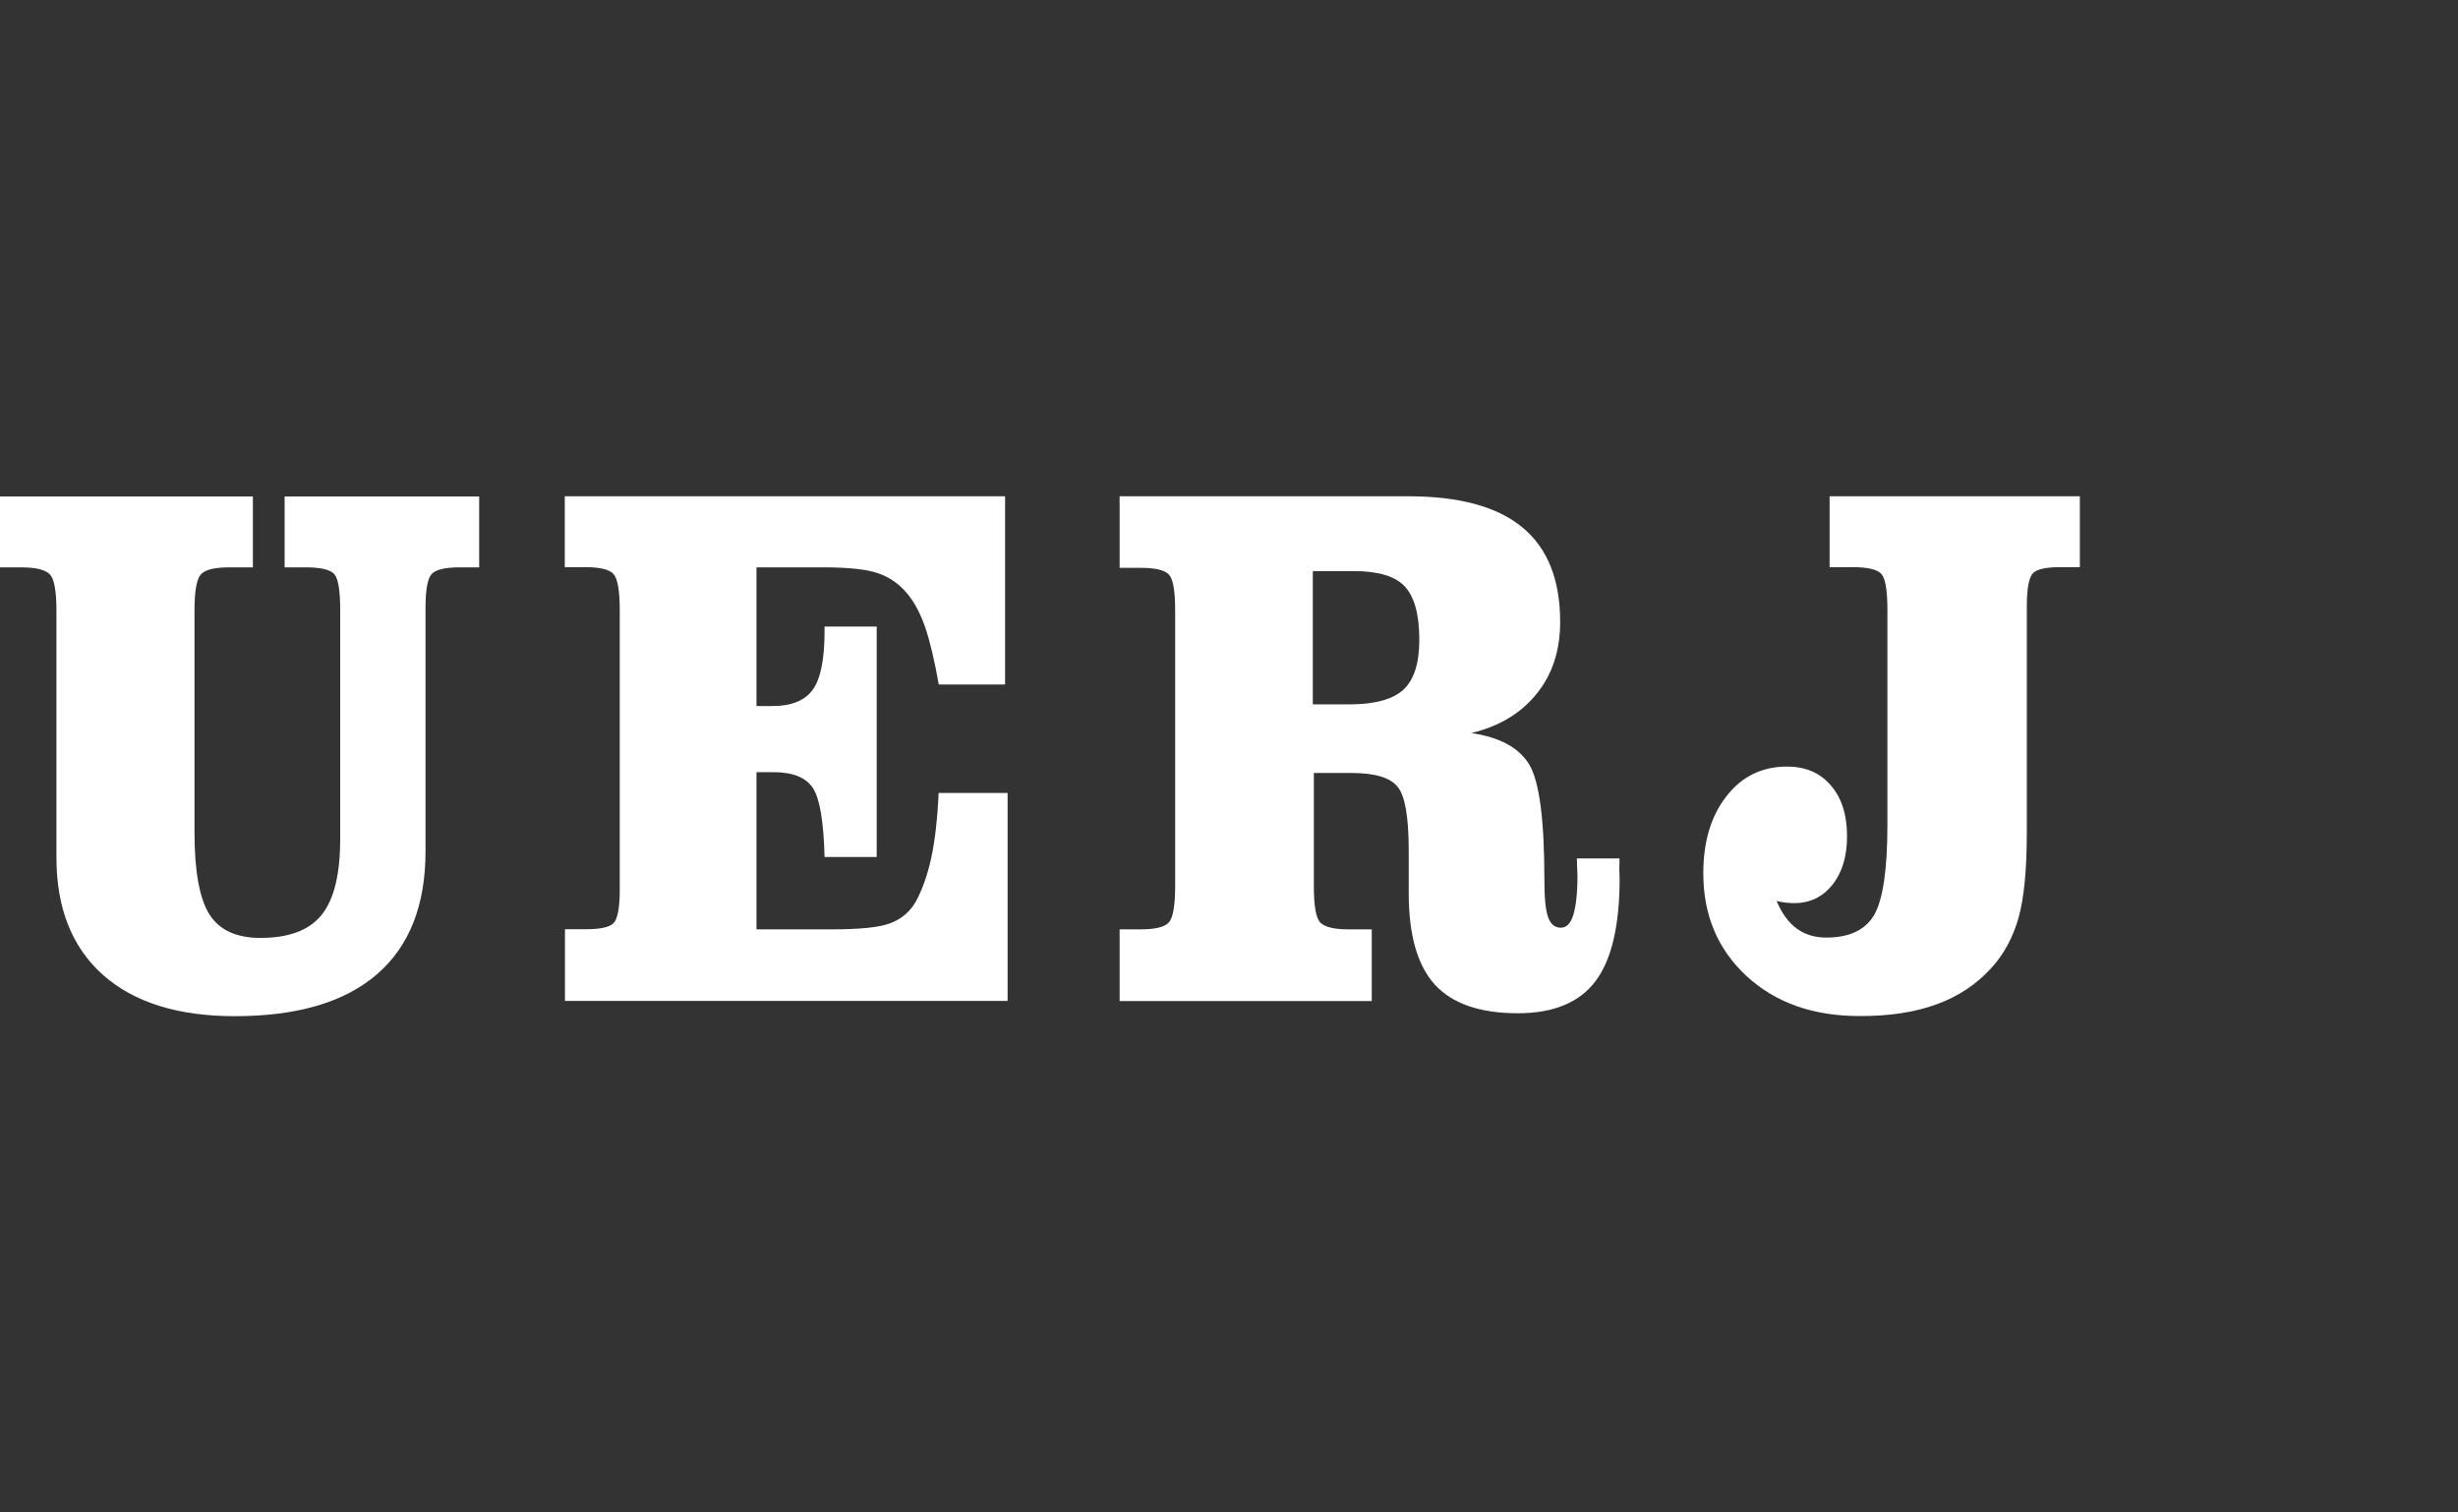 <svg width="52" height="32" viewBox="0 0 52 32" fill="none" xmlns="http://www.w3.org/2000/svg">
<rect x="0" y="0" width="52" height="32" fill="#333333" stroke="none"/>
<path d="M19.857 16.778C19.832 17.33 19.779 17.792 19.7 18.156C19.618 18.521 19.511 18.83 19.372 19.08C19.249 19.292 19.07 19.444 18.84 19.531C18.61 19.622 18.191 19.663 17.582 19.663H16.004V16.337H16.36C16.773 16.337 17.053 16.451 17.198 16.674C17.343 16.896 17.425 17.382 17.444 18.132H18.547V13.257H17.444V13.351C17.444 13.944 17.362 14.358 17.198 14.587C17.034 14.819 16.75 14.938 16.347 14.938H16.004V12.004H17.419C17.954 12.004 18.345 12.045 18.584 12.132C18.827 12.215 19.029 12.361 19.199 12.566C19.344 12.743 19.47 12.976 19.571 13.267C19.671 13.559 19.769 13.965 19.86 14.483H21.263V10.5H11.948V12H12.38C12.698 12 12.894 12.049 12.979 12.146C13.067 12.243 13.111 12.5 13.111 12.917V18.823C13.111 19.215 13.064 19.455 12.973 19.538C12.881 19.622 12.689 19.66 12.396 19.66H11.952V21.177H21.316V16.778H19.857Z" fill="white"/>
<path d="M4.969 21.5C6.286 21.5 7.291 21.205 7.978 20.611C8.662 20.017 9.002 19.153 9.002 18.01V12.865C9.002 12.479 9.046 12.24 9.131 12.146C9.22 12.049 9.418 12.004 9.73 12.004H10.137V10.504H6.021V12.004H6.472C6.784 12.004 6.983 12.052 7.068 12.142C7.156 12.236 7.197 12.49 7.197 12.913V17.75C7.197 18.493 7.068 19.028 6.806 19.354C6.545 19.681 6.113 19.844 5.511 19.844C5.004 19.844 4.645 19.681 4.433 19.351C4.222 19.017 4.115 18.441 4.115 17.618V12.913C4.115 12.51 4.159 12.257 4.247 12.156C4.336 12.052 4.541 12.004 4.859 12.004H5.35V10.504H0V12.004H0.451C0.766 12.004 0.964 12.056 1.059 12.156C1.147 12.254 1.194 12.507 1.194 12.913V18.146C1.194 19.212 1.522 20.042 2.18 20.628C2.839 21.212 3.769 21.5 4.969 21.5Z" fill="white"/>
<path d="M34.26 18.163H33.359C33.359 18.205 33.362 18.267 33.365 18.354C33.369 18.434 33.372 18.497 33.372 18.531C33.372 18.899 33.34 19.177 33.284 19.358C33.227 19.542 33.139 19.628 33.019 19.628C32.893 19.628 32.805 19.555 32.751 19.406C32.697 19.26 32.672 18.993 32.672 18.611C32.672 17.34 32.565 16.528 32.351 16.174C32.137 15.823 31.73 15.597 31.125 15.51C31.727 15.365 32.187 15.083 32.515 14.67C32.843 14.264 33.006 13.757 33.006 13.16C33.006 12.267 32.742 11.601 32.209 11.16C31.677 10.719 30.873 10.5 29.792 10.5H23.686V12.014H24.13C24.445 12.014 24.644 12.062 24.732 12.16C24.82 12.257 24.861 12.51 24.861 12.92V18.74C24.861 19.156 24.817 19.417 24.729 19.514C24.64 19.615 24.439 19.663 24.13 19.663H23.686V21.18H29.02V19.663H28.519C28.214 19.663 28.018 19.611 27.927 19.514C27.839 19.417 27.795 19.16 27.795 18.74V16.354H28.585C29.083 16.354 29.411 16.451 29.566 16.646C29.726 16.837 29.802 17.292 29.802 18V18.896C29.802 19.781 29.985 20.424 30.353 20.83C30.719 21.233 31.308 21.438 32.108 21.438C32.864 21.438 33.413 21.212 33.753 20.76C34.093 20.309 34.264 19.583 34.264 18.587C34.264 18.542 34.26 18.472 34.257 18.375C34.264 18.278 34.26 18.208 34.26 18.163ZM29.695 14.587C29.474 14.795 29.09 14.903 28.548 14.903H27.773V12.083H28.642C29.156 12.083 29.515 12.191 29.717 12.406C29.922 12.625 30.026 13 30.026 13.538C30.026 14.031 29.915 14.379 29.695 14.587Z" fill="white"/>
<path d="M40.966 21.25C41.429 21.083 41.813 20.826 42.125 20.483C42.396 20.188 42.588 19.83 42.705 19.41C42.822 18.99 42.878 18.389 42.878 17.601V12.833C42.878 12.444 42.925 12.205 43.014 12.121C43.102 12.038 43.294 12 43.587 12H44V10.5H38.706V12H39.201C39.516 12 39.715 12.049 39.8 12.142C39.888 12.24 39.929 12.493 39.929 12.913V17.444C39.929 18.403 39.834 19.042 39.645 19.365C39.456 19.68 39.119 19.837 38.634 19.837C38.394 19.837 38.187 19.774 38.01 19.646C37.834 19.517 37.692 19.319 37.585 19.062C37.654 19.08 37.717 19.09 37.777 19.097C37.84 19.104 37.897 19.108 37.953 19.108C38.291 19.108 38.558 18.979 38.766 18.719C38.974 18.458 39.075 18.115 39.075 17.691C39.075 17.243 38.962 16.882 38.732 16.618C38.505 16.351 38.196 16.219 37.802 16.219C37.279 16.219 36.85 16.427 36.526 16.844C36.198 17.26 36.034 17.806 36.034 18.476C36.034 19.365 36.34 20.087 36.951 20.653C37.566 21.219 38.36 21.497 39.34 21.497C39.957 21.5 40.502 21.42 40.966 21.25Z" fill="white"/>
</svg>
